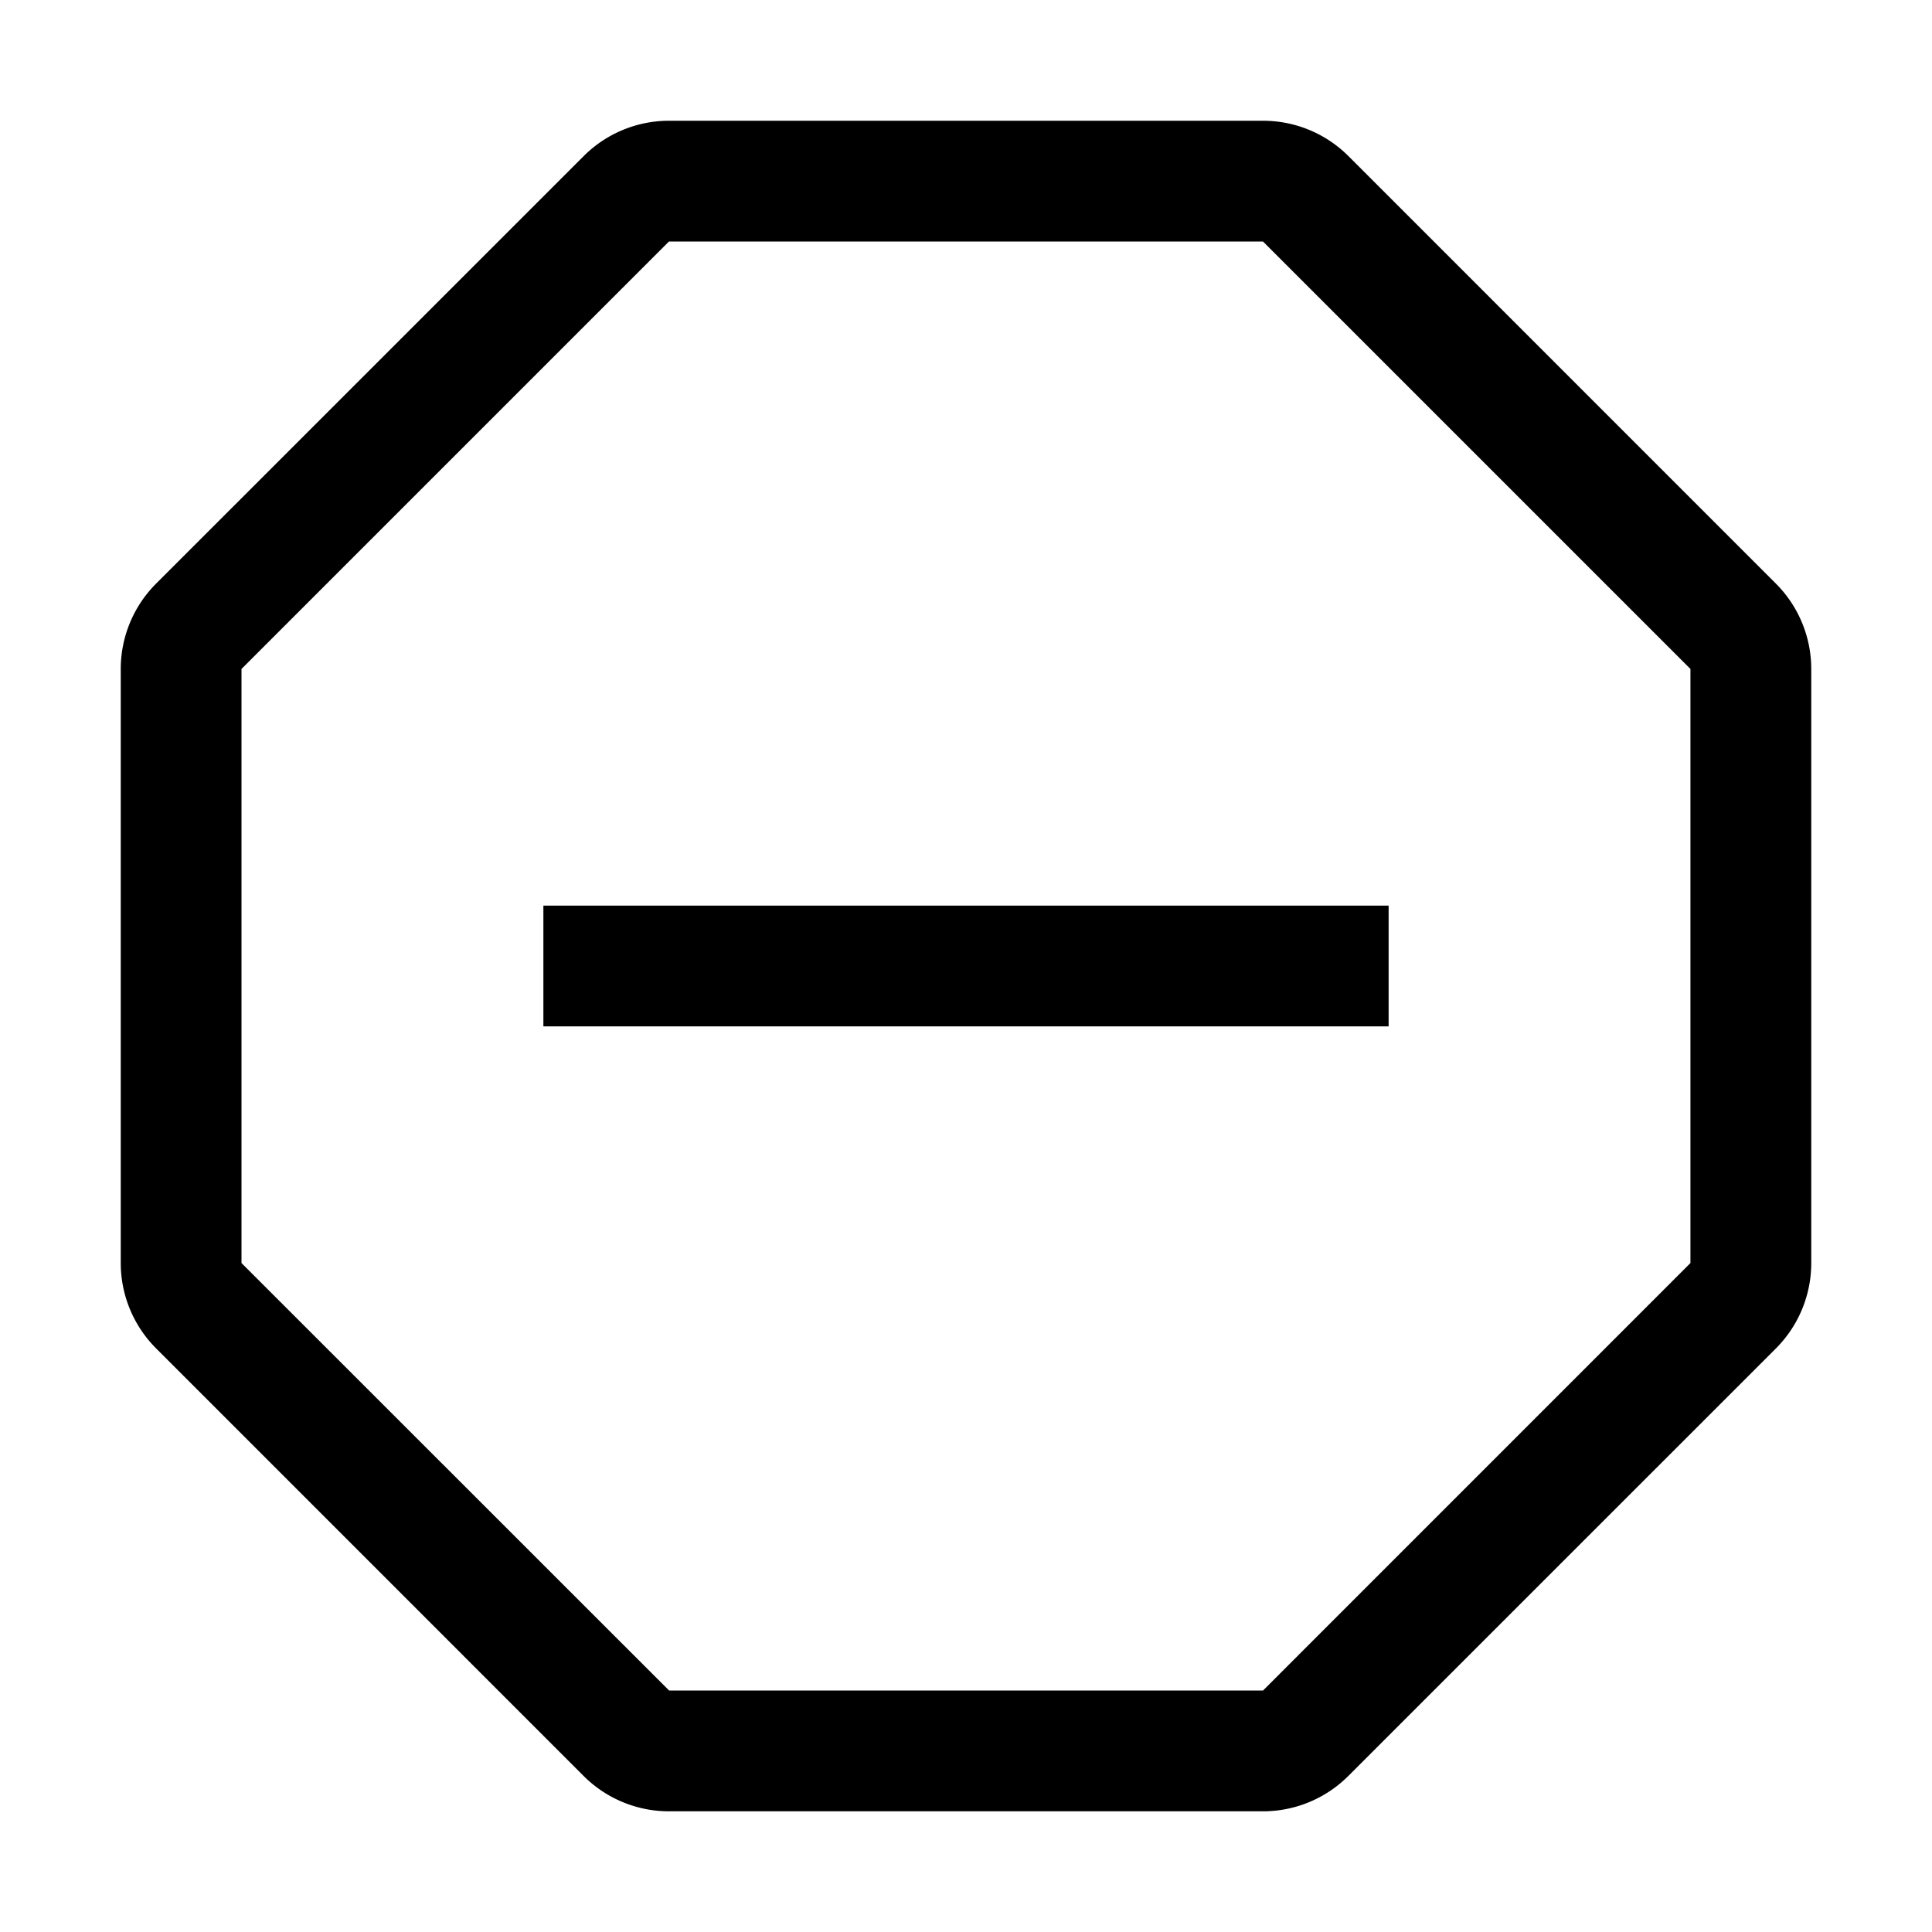 <svg viewBox="0 0 32 32" xmlns="http://www.w3.org/2000/svg"><path fill-rule="evenodd" d="M11.08 2a2 2 0 00-1.413.586l-7.081 7.08A2 2 0 002 11.082v9.838a2 2 0 00.586 1.414l7.08 7.081a2 2 0 001.415.586h9.838a2 2 0 001.414-.586l7.081-7.08A2 2 0 0030 20.918v-9.838a2 2 0 00-.586-1.414l-7.08-7.081A2 2 0 0020.918 2h-9.838zm0 2h9.839l7.08 7.08v9.84L20.92 28h-9.838L4 20.92v-9.84L11.08 4zM9 17h14v-2H9v2z"/></svg>